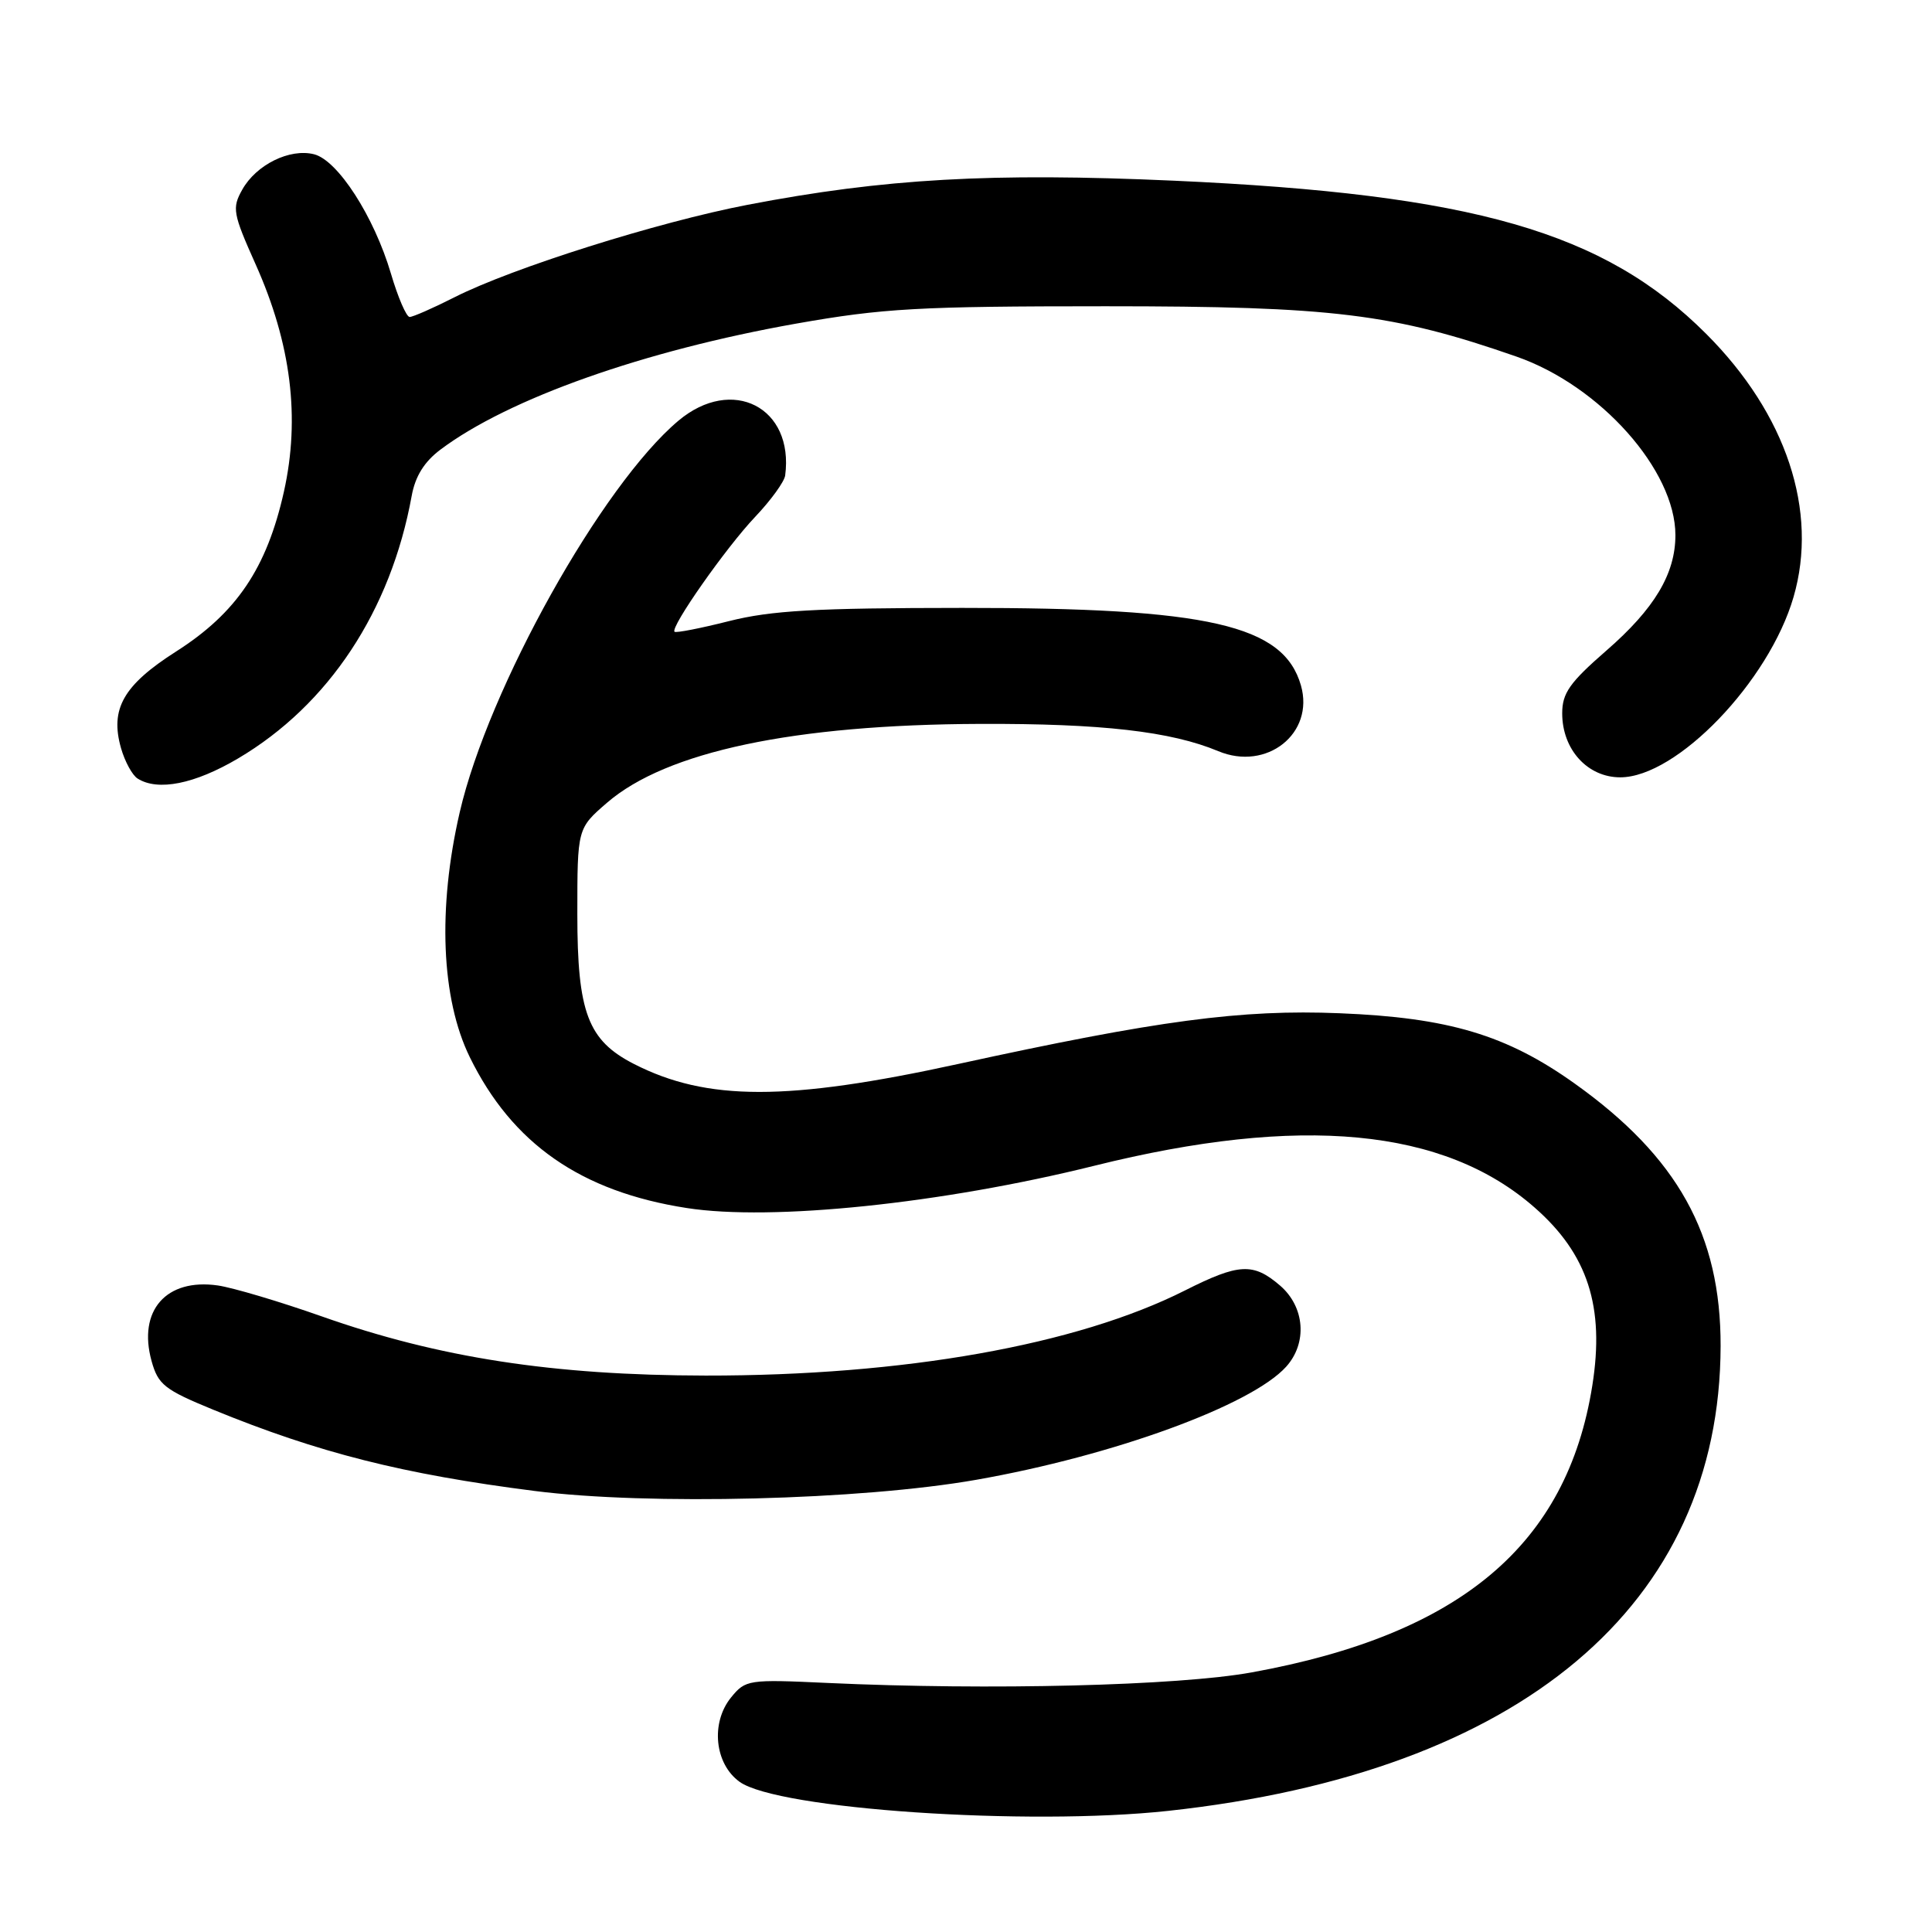 <?xml version="1.0" encoding="UTF-8" standalone="no"?>
<!DOCTYPE svg PUBLIC "-//W3C//DTD SVG 1.1//EN" "http://www.w3.org/Graphics/SVG/1.1/DTD/svg11.dtd" >
<svg xmlns="http://www.w3.org/2000/svg" xmlns:xlink="http://www.w3.org/1999/xlink" version="1.1" viewBox="0 0 256 256">
 <g >
 <path fill="currentColor"
d=" M 154.79 239.95 C 201.52 234.88 227.91 212.67 227.99 178.36 C 228.02 163.59 222.30 153.31 208.66 143.58 C 199.62 137.13 191.94 134.84 177.50 134.26 C 164.47 133.73 153.44 135.20 126.93 140.99 C 104.33 145.92 93.67 145.92 84.00 140.98 C 77.90 137.86 76.50 134.17 76.50 121.14 C 76.50 109.77 76.50 109.77 80.43 106.37 C 88.29 99.58 105.20 96.01 129.87 95.92 C 145.94 95.86 155.15 96.91 161.42 99.53 C 167.86 102.22 174.20 97.18 172.38 90.82 C 170.08 82.80 160.17 80.53 127.50 80.55 C 108.03 80.56 102.20 80.89 96.60 82.30 C 92.81 83.26 89.56 83.89 89.38 83.71 C 88.79 83.12 96.19 72.57 100.05 68.50 C 102.14 66.30 103.93 63.83 104.04 63.00 C 105.23 53.97 97.01 49.76 89.89 55.75 C 79.75 64.28 64.72 91.19 60.92 107.61 C 57.97 120.38 58.46 132.34 62.25 140.08 C 67.87 151.55 76.99 157.90 91.00 160.07 C 102.28 161.83 124.83 159.48 145.00 154.47 C 172.33 147.67 191.36 149.47 203.35 160.01 C 210.39 166.18 212.65 173.16 210.99 183.59 C 207.65 204.68 193.52 216.58 165.86 221.60 C 156.12 223.37 131.10 223.99 109.67 223.00 C 99.14 222.51 98.79 222.57 96.87 224.92 C 94.14 228.28 94.69 233.72 98.00 236.10 C 103.04 239.73 136.10 241.97 154.79 239.95 Z  M 129.36 196.08 C 147.51 192.89 165.79 186.22 170.42 181.10 C 173.26 177.95 172.90 173.17 169.61 170.34 C 166.06 167.29 164.16 167.39 157.02 170.99 C 142.67 178.23 119.74 182.30 93.50 182.27 C 73.28 182.24 58.16 179.91 42.61 174.42 C 37.05 172.46 30.86 170.62 28.86 170.33 C 22.02 169.35 18.24 173.66 20.08 180.33 C 20.95 183.48 21.79 184.14 28.27 186.80 C 42.18 192.50 53.41 195.34 70.84 197.56 C 85.92 199.48 114.07 198.77 129.36 196.08 Z  M 31.56 100.49 C 43.55 93.40 51.78 80.95 54.55 65.71 C 55.02 63.11 56.22 61.18 58.37 59.57 C 67.37 52.81 85.36 46.45 105.50 42.88 C 117.00 40.85 121.72 40.58 146.50 40.58 C 176.60 40.58 184.61 41.56 200.94 47.25 C 212.04 51.12 222.00 62.32 222.00 70.91 C 222.00 76.03 219.23 80.66 212.86 86.20 C 207.99 90.44 207.00 91.84 207.00 94.52 C 207.00 99.31 210.35 103.00 214.69 103.00 C 222.19 103.00 234.40 90.30 237.65 79.12 C 240.97 67.72 236.70 54.86 226.08 44.24 C 212.55 30.71 195.22 25.73 155.50 23.94 C 131.36 22.86 117.16 23.66 99.05 27.14 C 87.18 29.42 67.87 35.51 60.22 39.39 C 57.38 40.83 54.71 42.00 54.28 42.00 C 53.85 42.00 52.73 39.41 51.80 36.25 C 49.56 28.68 44.76 21.23 41.61 20.44 C 38.40 19.63 33.95 21.82 32.10 25.13 C 30.73 27.57 30.85 28.27 33.87 35.02 C 38.58 45.54 39.80 55.37 37.62 65.15 C 35.35 75.28 31.35 81.22 23.33 86.33 C 16.34 90.79 14.55 93.94 16.04 99.15 C 16.55 100.92 17.53 102.72 18.23 103.16 C 20.92 104.87 25.81 103.89 31.56 100.49 Z "/>
</g>
</svg>
